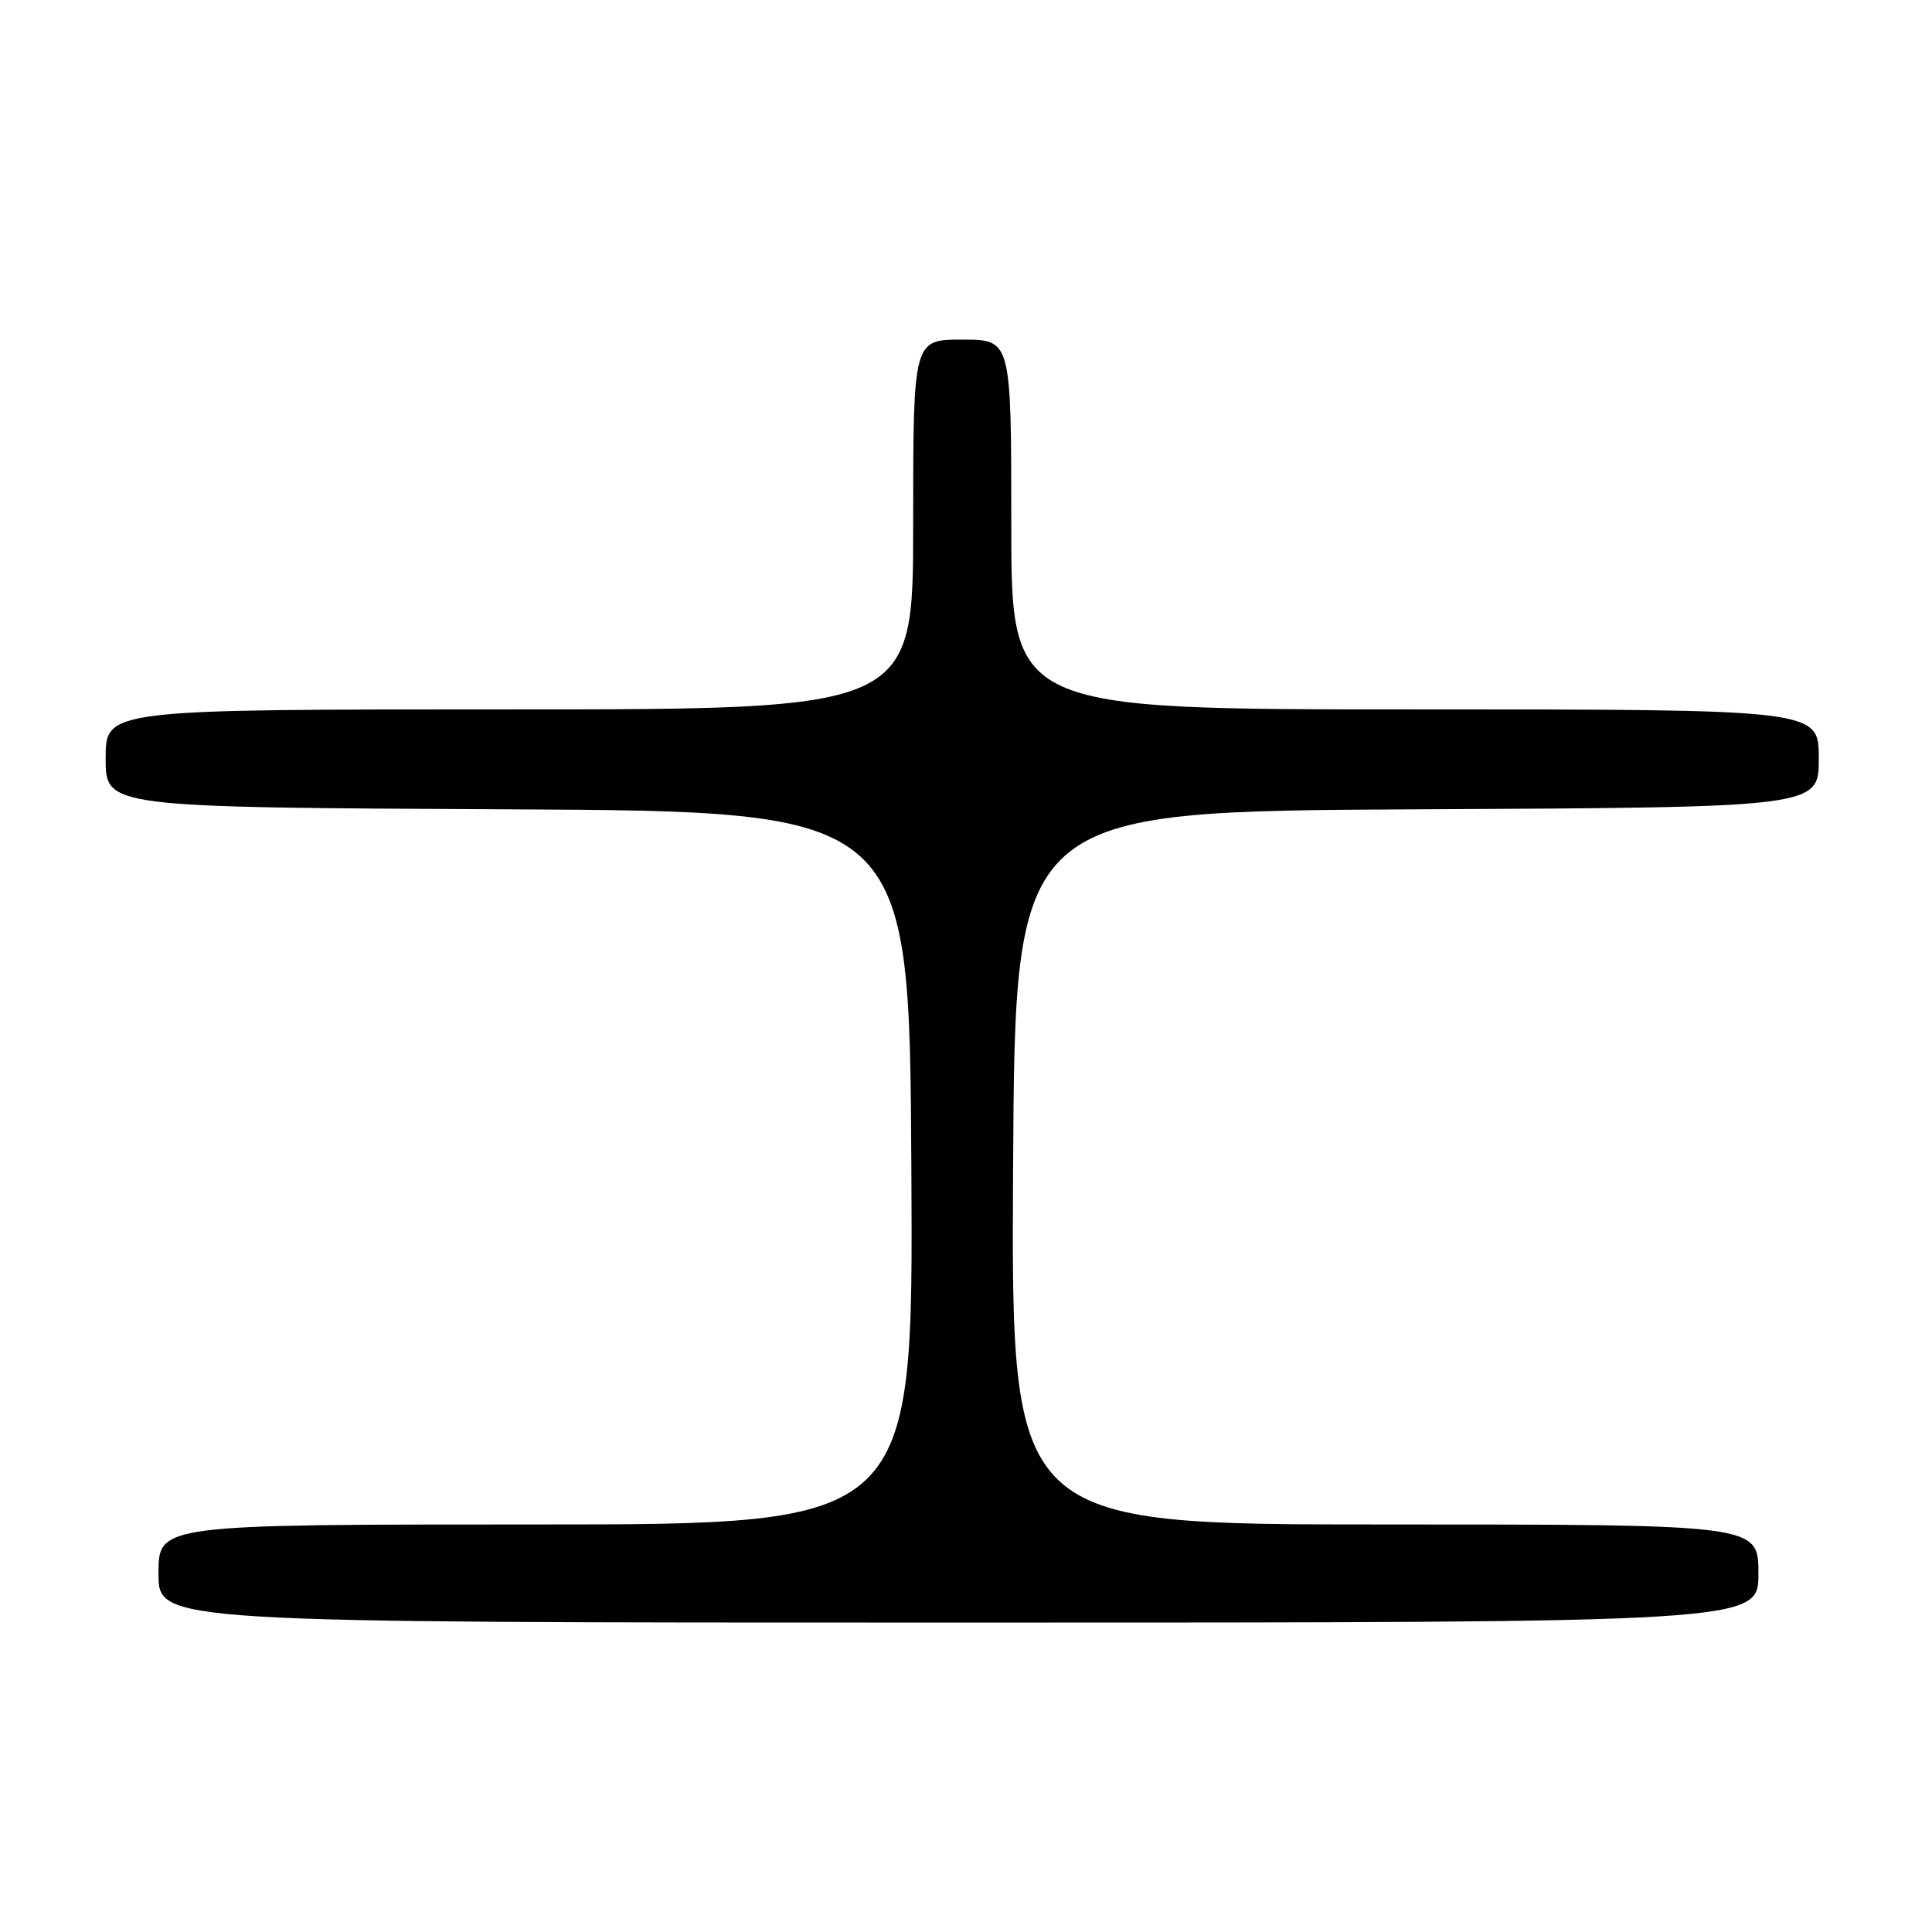 <?xml version="1.0" encoding="UTF-8" standalone="no"?>
<!DOCTYPE svg PUBLIC "-//W3C//DTD SVG 1.1//EN" "http://www.w3.org/Graphics/SVG/1.1/DTD/svg11.dtd" >
<svg xmlns="http://www.w3.org/2000/svg" xmlns:xlink="http://www.w3.org/1999/xlink" version="1.1" viewBox="0 0 256 256">
 <g >
 <path fill="currentColor"
d=" M 233.00 208.50 C 233.00 202.00 233.00 202.00 183.49 202.00 C 133.98 202.00 133.98 202.00 134.24 154.75 C 134.50 107.50 134.50 107.50 187.75 107.24 C 241.00 106.98 241.00 106.98 241.00 100.49 C 241.00 94.00 241.00 94.00 187.50 94.00 C 134.00 94.00 134.00 94.00 134.00 69.50 C 134.00 45.00 134.00 45.00 127.50 45.00 C 121.00 45.00 121.00 45.00 121.00 69.50 C 121.00 94.00 121.00 94.00 67.50 94.00 C 14.00 94.00 14.00 94.00 14.00 100.49 C 14.00 106.98 14.00 106.98 67.25 107.24 C 120.50 107.50 120.50 107.50 120.76 154.75 C 121.02 202.00 121.02 202.00 71.01 202.00 C 21.00 202.00 21.00 202.00 21.00 208.50 C 21.00 215.00 21.00 215.00 127.00 215.00 C 233.00 215.00 233.00 215.00 233.00 208.50 Z "/>
</g>
</svg>